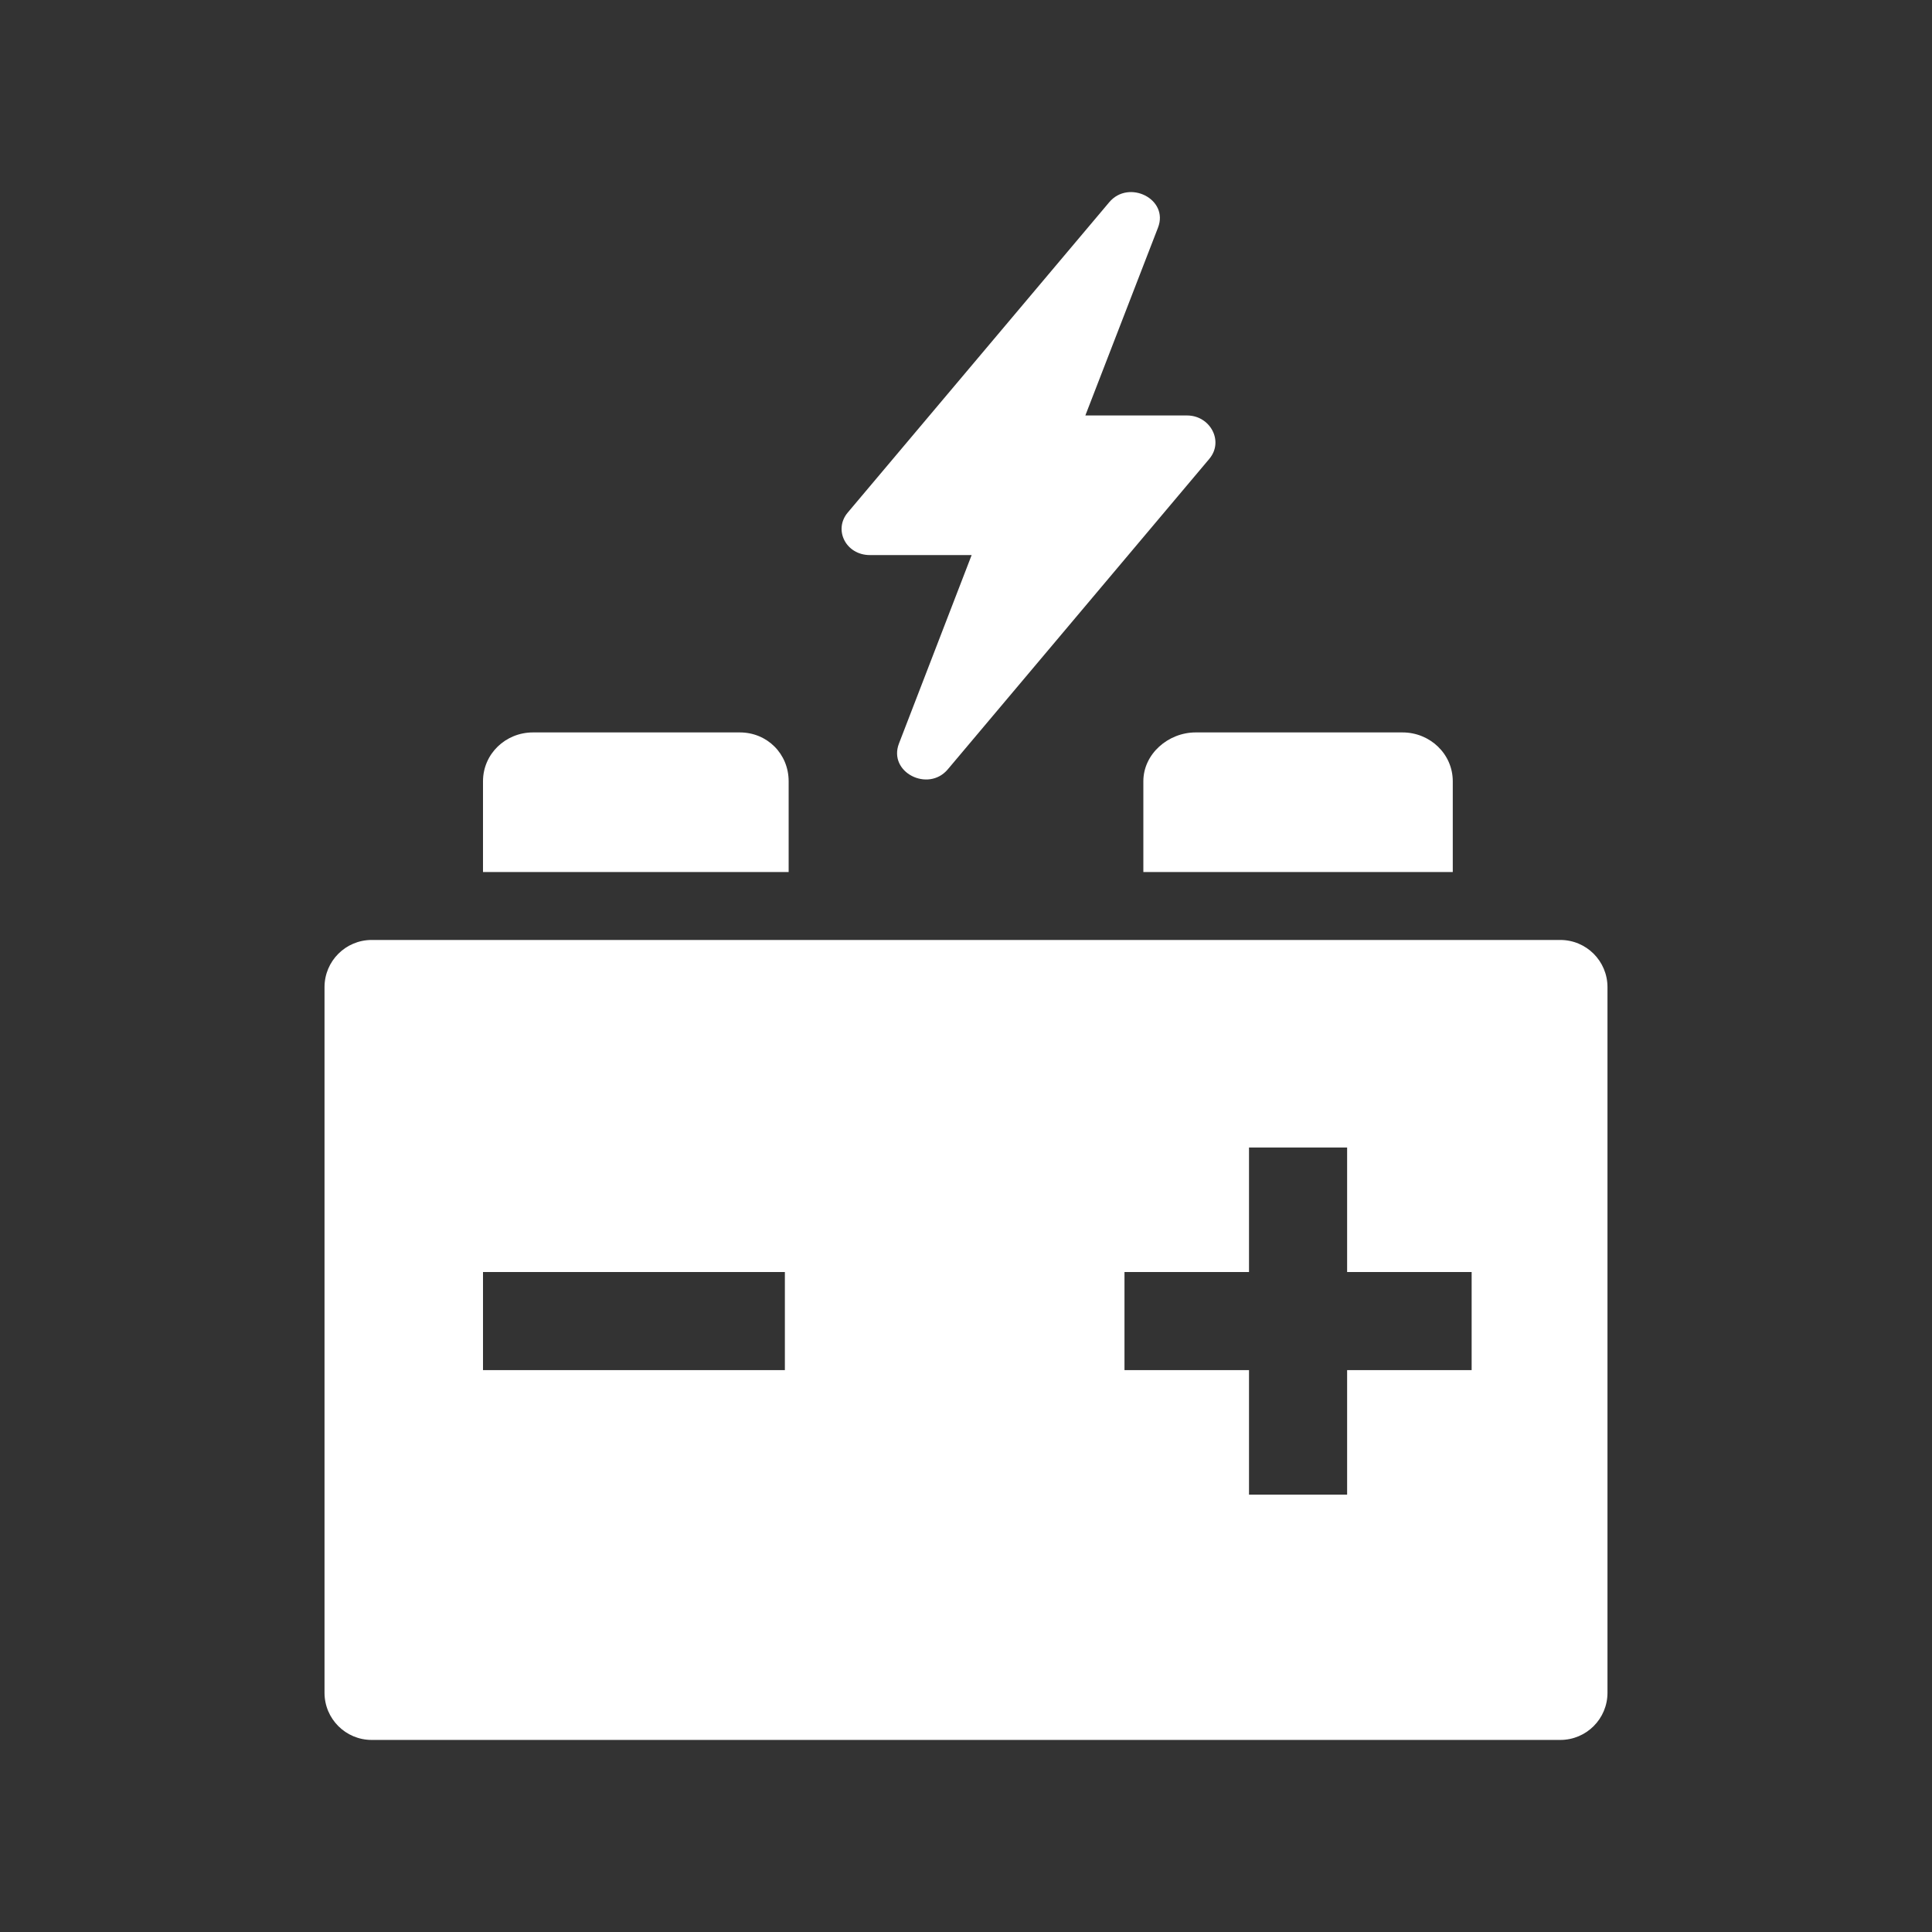 <?xml version="1.0" encoding="utf-8"?>
<!-- Generator: Adobe Illustrator 17.1.0, SVG Export Plug-In . SVG Version: 6.00 Build 0)  -->
<!DOCTYPE svg>
<svg version="1.2" baseProfile="tiny" xmlns:x="http://ns.adobe.com/Extensibility/1.0/" xmlns:i="http://ns.adobe.com/AdobeIllustrator/10.0/" xmlns:graph="http://ns.adobe.com/Graphs/1.0/"
	 xmlns="http://www.w3.org/2000/svg" xmlns:xlink="http://www.w3.org/1999/xlink" xmlns:a="http://ns.adobe.com/AdobeSVGViewerExtensions/3.0/"
	 x="0px" y="0px" width="128px" height="128px" viewBox="0 0 128 128" xml:space="preserve">
<rect x="0" y="0" width="128" height="128" fill="#333333" stroke="none"/>
<g id="_x31_28px_boxes">
	<rect fill="none" width="128" height="128"/>
</g>
<g id="Production">
	<g>
		<path fill="#ffffff" d="M52.25,51.762c0-1.816-1.419-3.237-3.235-3.237H35.311C33.495,48.525,32,49.947,32,51.762
			v6.013h20.25V51.762z"/>
		<path fill="#ffffff" d="M75.75,51.762v6.013h20.5v-6.013c0-1.816-1.514-3.237-3.329-3.237H79.216
			C77.4,48.525,75.75,49.947,75.75,51.762z"/>
		<path fill="#ffffff" d="M103.375,62.275h-78.75c-1.726,0-3.125,1.399-3.125,3.125v46.75c0,1.726,1.399,3.125,3.125,3.125
			h78.75c1.726,0,3.125-1.399,3.125-3.125V65.4C106.5,63.674,105.101,62.275,103.375,62.275z M52,90.775H32v-6.5h20V90.775z
			 M97.5,90.775h-8.25v8.25h-6.5v-8.25H74.5v-6.5h8.25v-8.25h6.5v8.25h8.25V90.775z"/>
		<path fill="#ffffff" d="M57.633,36.775h6.741l-4.815,12.485c-0.735,1.903,1.931,3.253,3.231,1.715l17.326-20.57
			c0.994-1.177,0.056-2.879-1.469-2.879h-6.74l4.814-12.446c0.735-1.898-1.941-3.216-3.231-1.682L56.164,33.96
			C55.206,35.096,56.039,36.775,57.633,36.775z"/>
	</g>
</g>
</svg>
